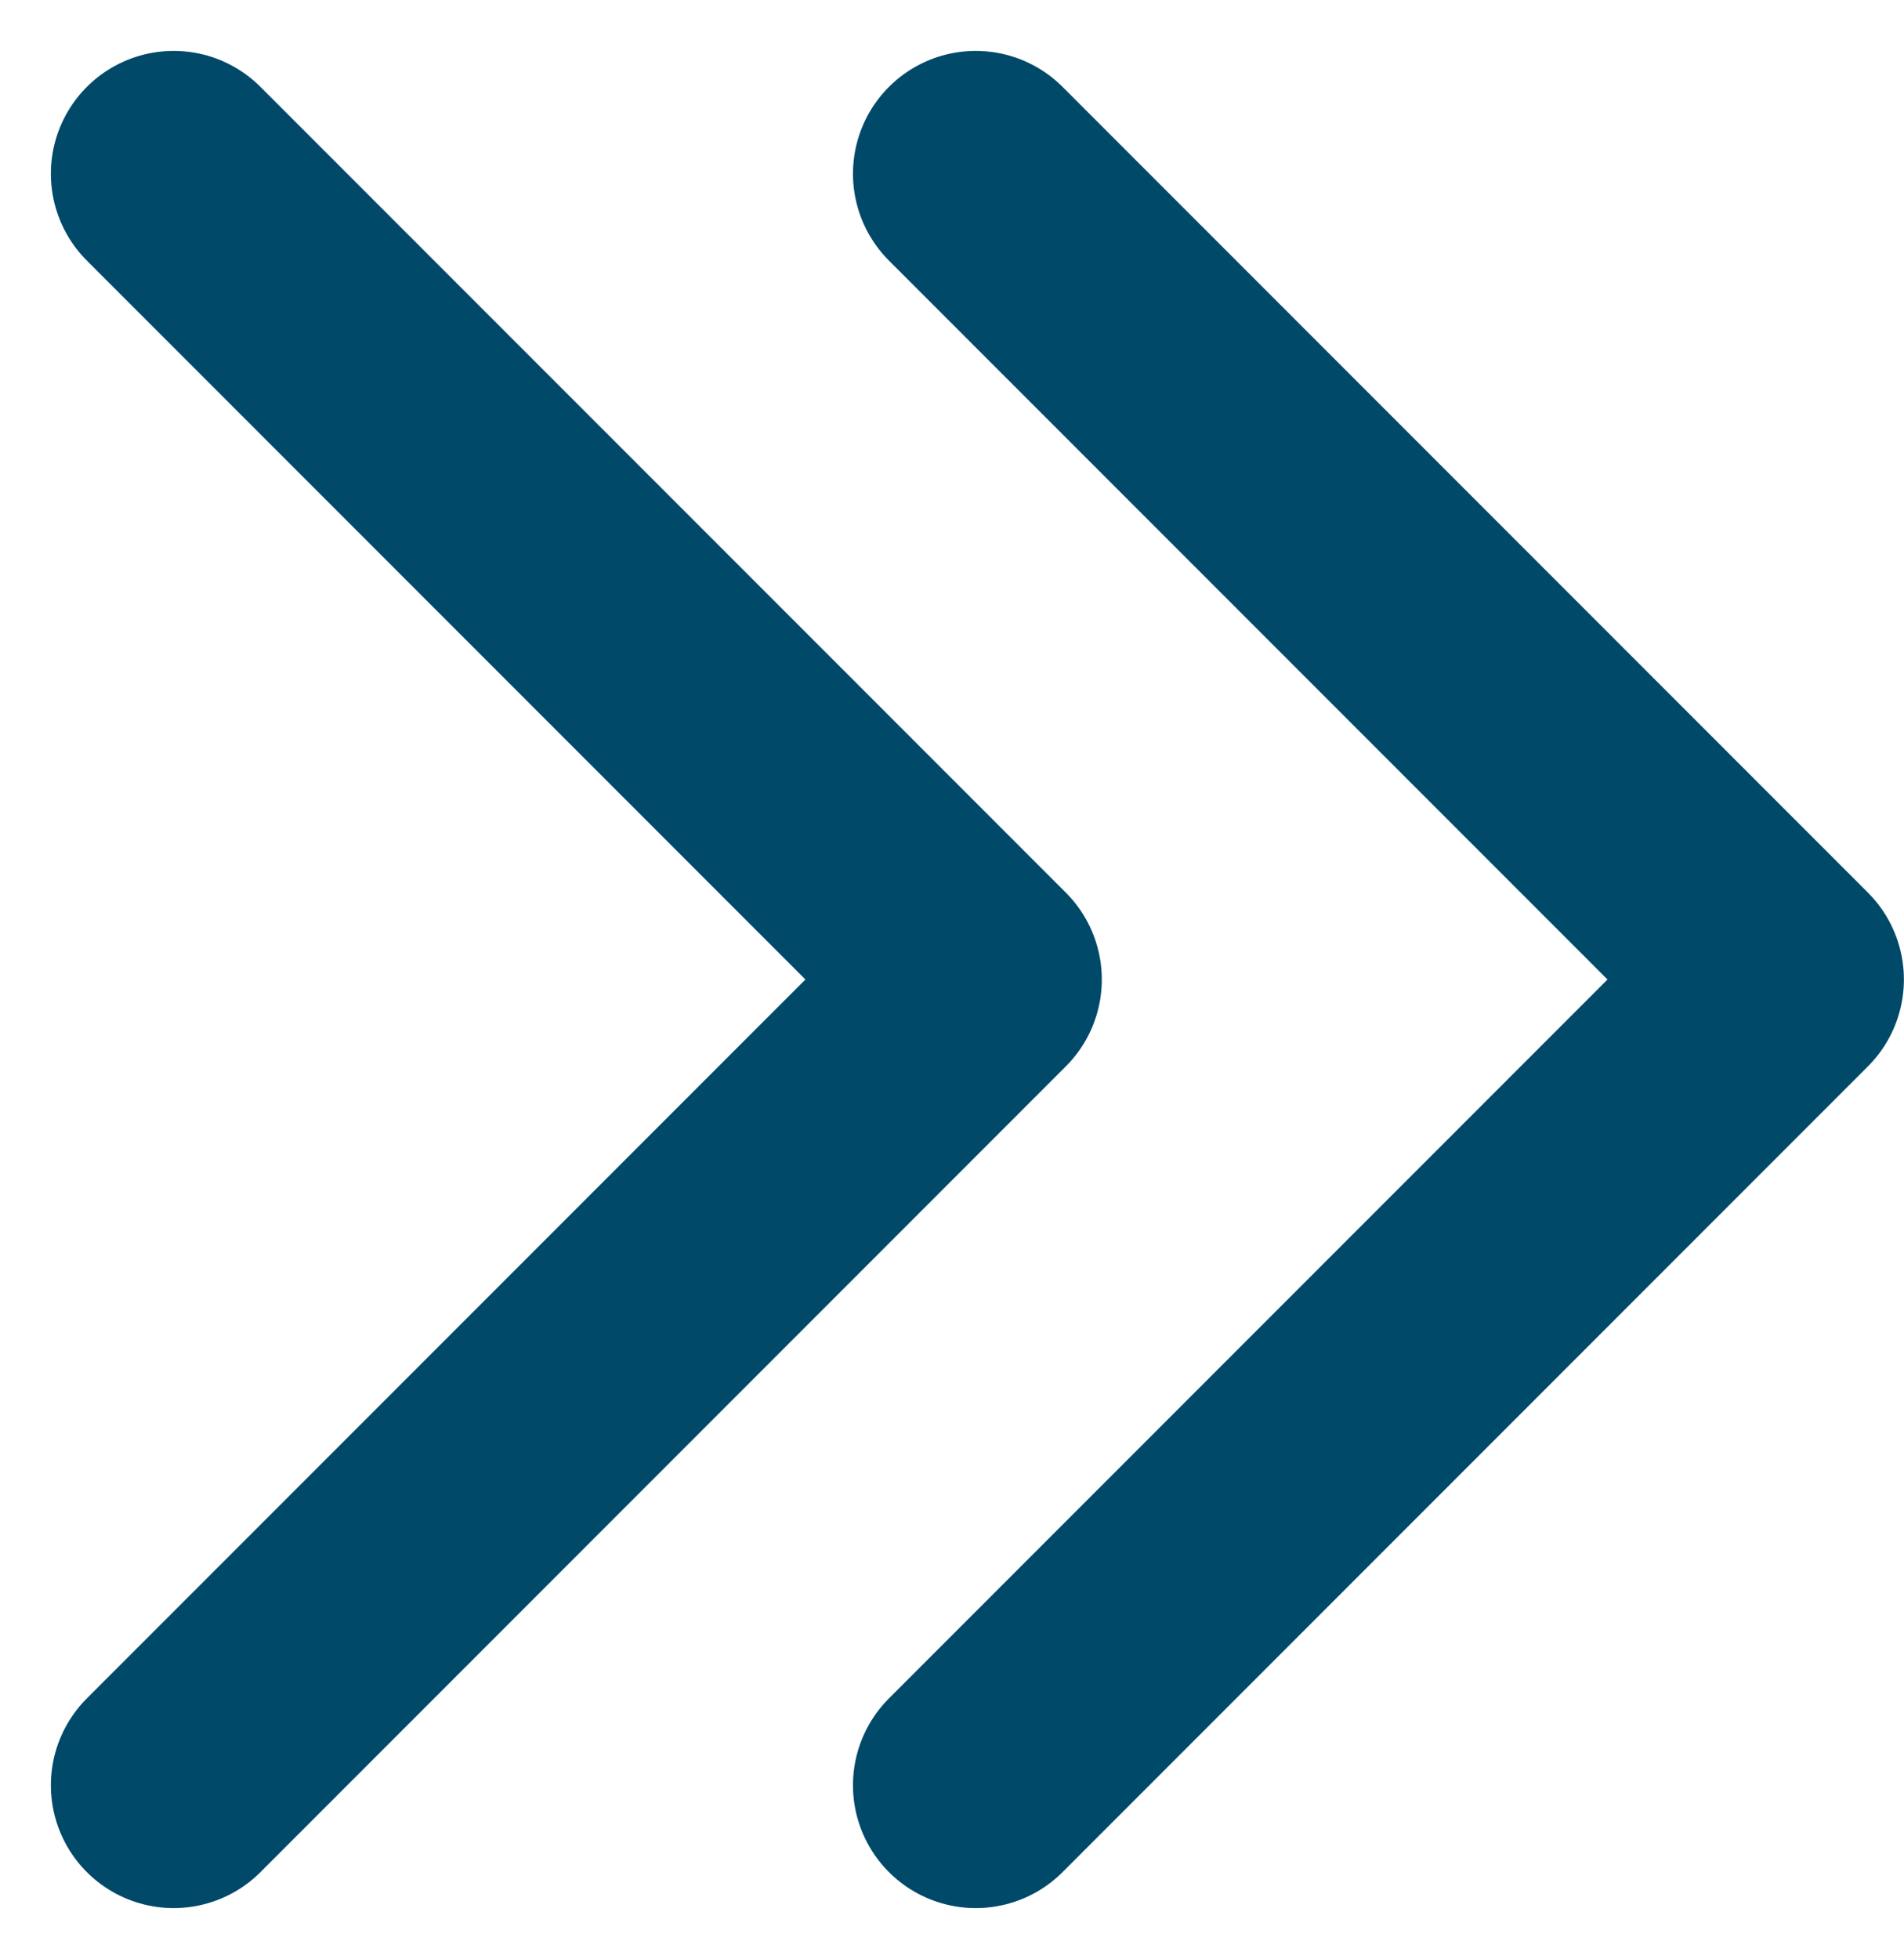 <svg xmlns="http://www.w3.org/2000/svg" width="38.771" height="39.875" viewBox="0 0 38.771 39.875">
  <g id="Group_248" data-name="Group 248" transform="translate(3.536 3.535)">
    <path id="Path_2200" data-name="Path 2200" d="M-154.55,9722.8l16.4,16.4-16.4,16.4" transform="translate(170.883 -9722.799)" fill="none" stroke="#004969" stroke-linecap="round" stroke-linejoin="round" stroke-width="5"/>
    <path id="Path_2201" data-name="Path 2201" d="M-154.55,9722.8l16.4,16.4-16.4,16.4" transform="translate(154.55 -9722.799)" fill="none" stroke="#004969" stroke-linecap="round" stroke-linejoin="round" stroke-width="5"/>
  </g>
</svg>
